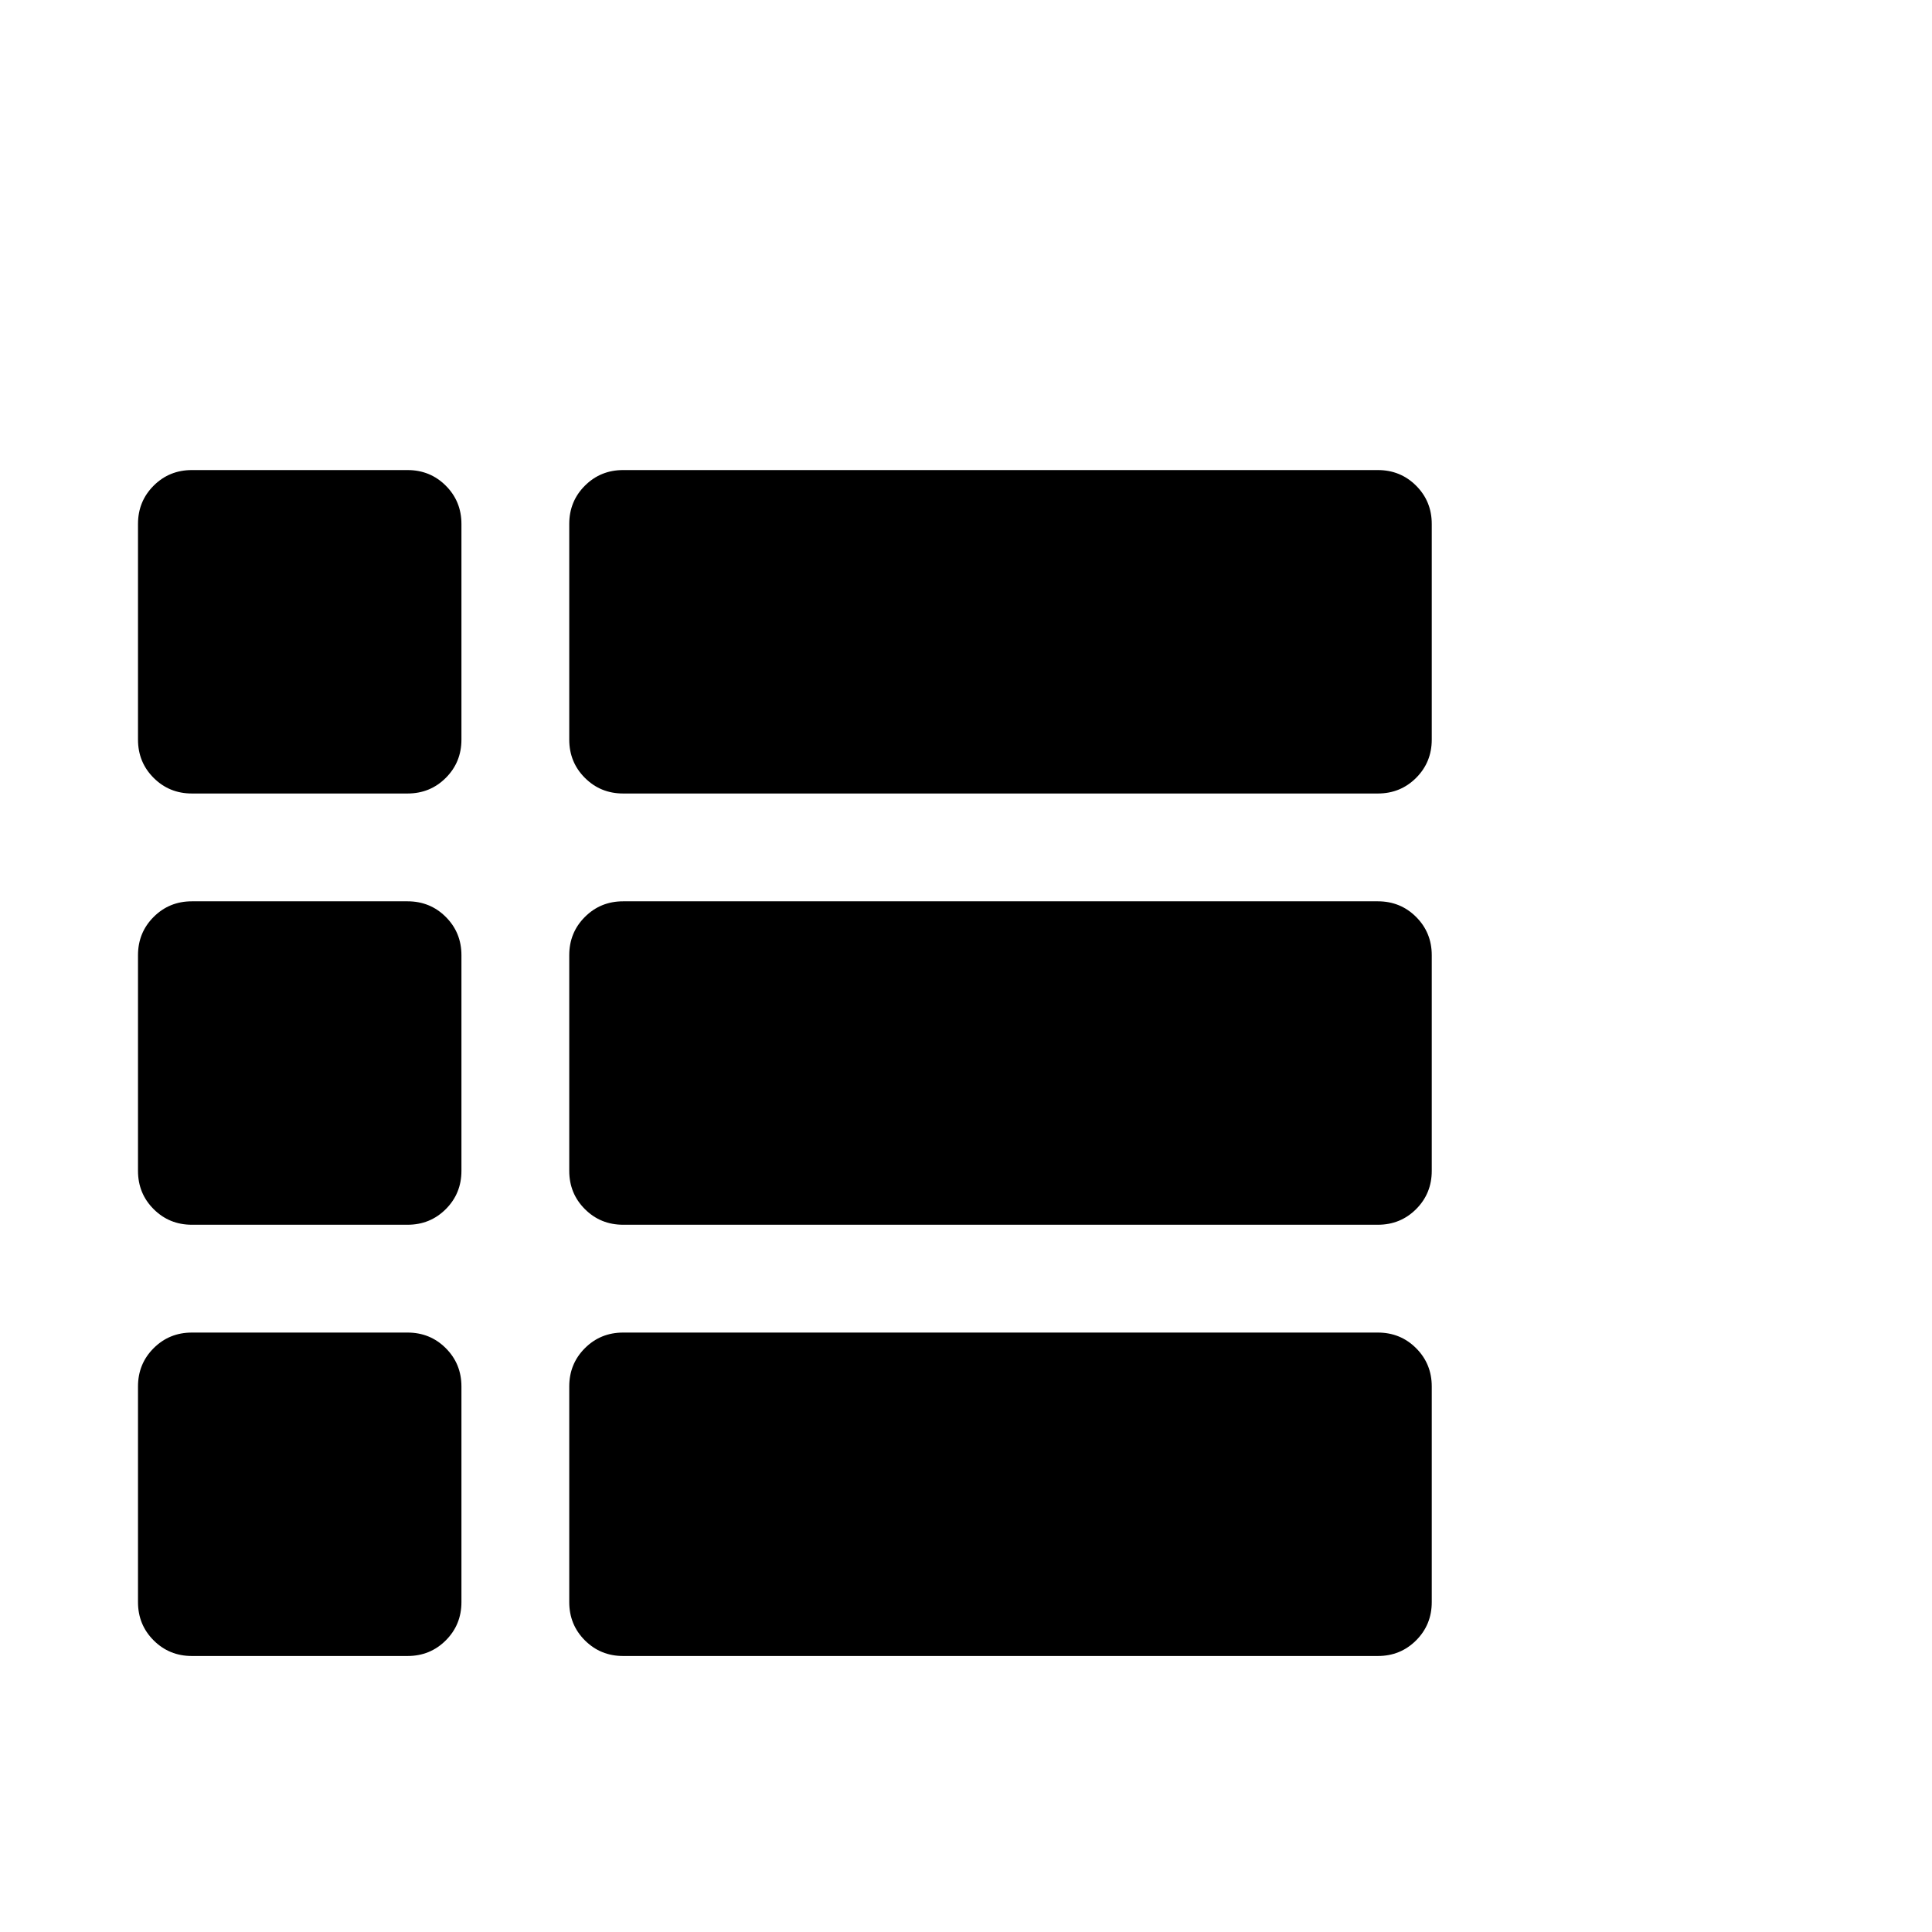 <svg viewBox="0 0 1792 1792" xmlns="http://www.w3.org/2000/svg"><path d="M178 436h200q21 0 35.5 14.5T428 486v200q0 21-14.5 35.5T378 736H178q-21 0-35.5-14.5T128 686V486q0-21 14.5-35.5T178 436zm400 0h700q21 0 35.5 14.5T1328 486v200q0 21-14.5 35.5T1278 736H578q-21 0-35.5-14.5T528 686V486q0-21 14.5-35.5T578 436zM178 836h200q21 0 35.5 14.5T428 886v200q0 21-14.5 35.5T378 1136H178q-21 0-35.5-14.5T128 1086V886q0-21 14.5-35.5T178 836zm400 0h700q21 0 35.5 14.5T1328 886v200q0 21-14.5 35.5T1278 1136H578q-21 0-35.5-14.5T528 1086V886q0-21 14.5-35.5T578 836zm-400 400h200q21 0 35.5 14.5T428 1286v200q0 21-14.5 35.5T378 1536H178q-21 0-35.5-14.5T128 1486v-200q0-21 14.5-35.5T178 1236zm400 0h700q21 0 35.5 14.5t14.5 35.5v200q0 21-14.5 35.5T1278 1536H578q-21 0-35.5-14.5T528 1486v-200q0-21 14.5-35.5T578 1236z"/></svg>